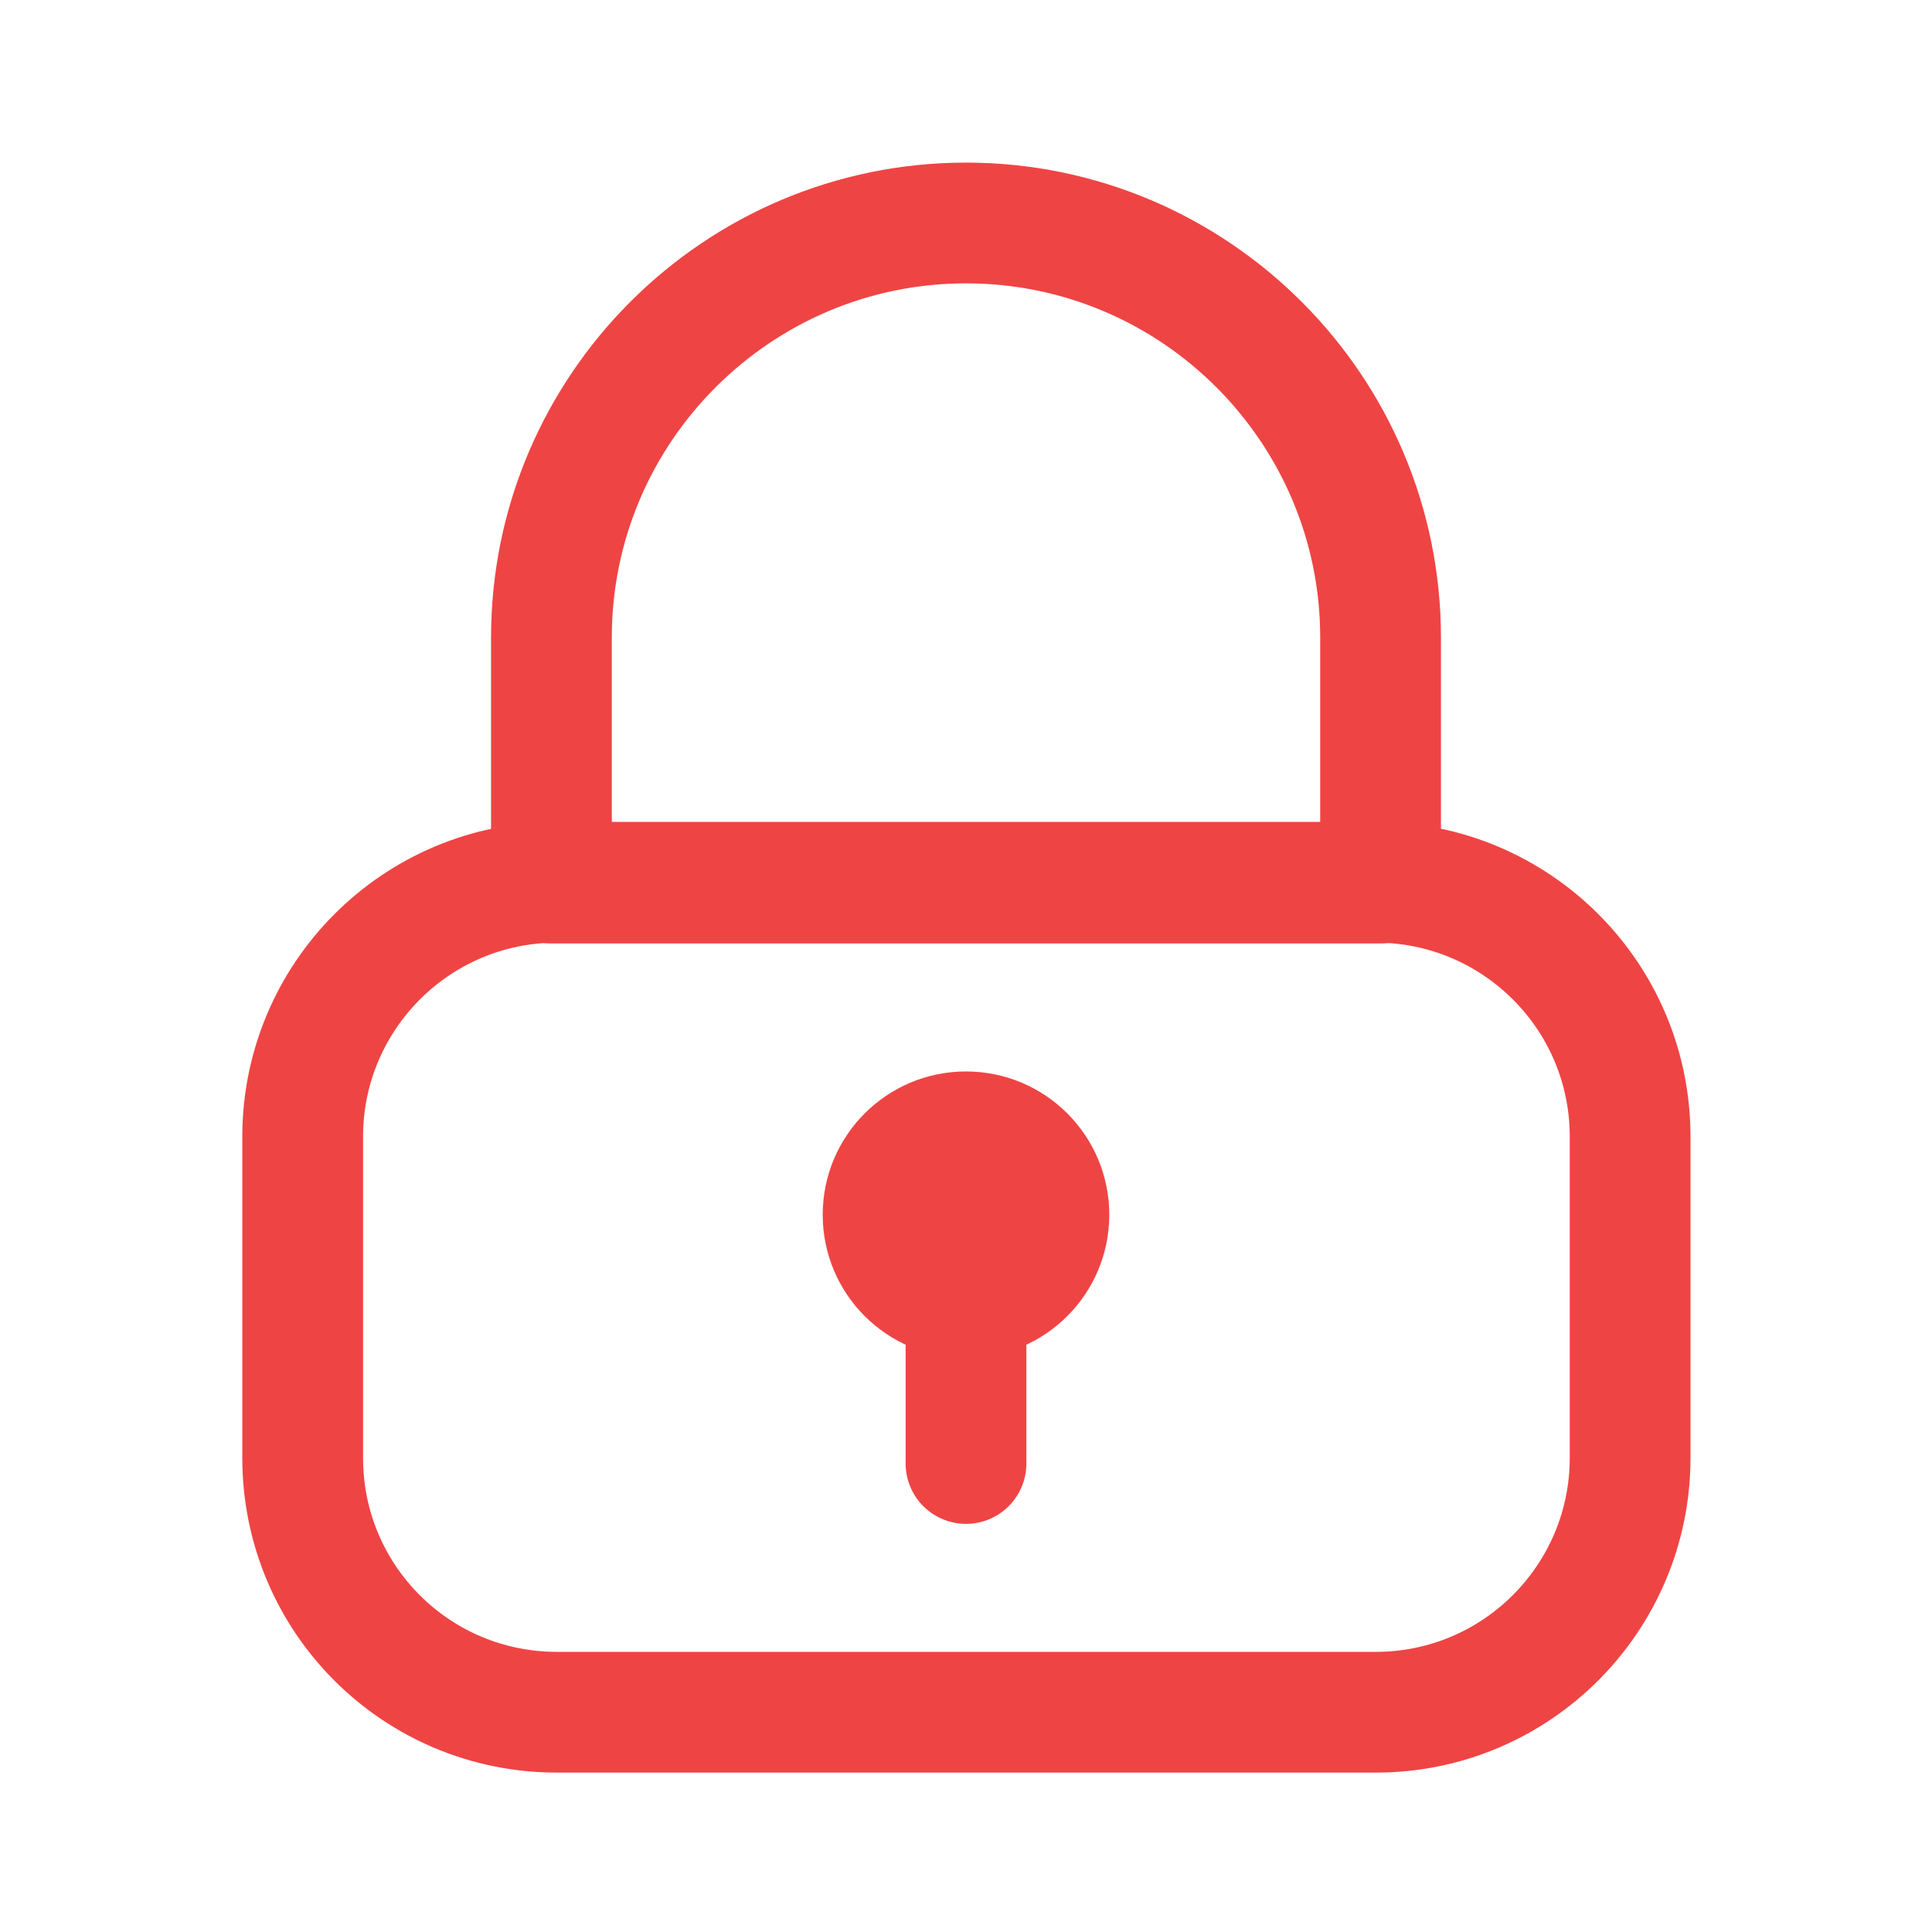 <svg width="24" height="24" viewBox="0 0 24 24" fill="none" xmlns="http://www.w3.org/2000/svg">
<path d="M3.76 18.11V14.12C3.76 12.38 5.17 10.96 6.92 10.96H17.09C18.83 10.96 20.25 12.37 20.25 14.12V18.11C20.25 19.85 18.84 21.27 17.09 21.27H6.92C5.17 21.27 3.76 19.86 3.76 18.11Z" stroke="#EF4444" stroke-width="1.5" stroke-linecap="round" stroke-linejoin="round"/>
<path d="M6.85 10.97V7.92C6.85 5.08 9.16 2.77 12 2.77C14.84 2.77 17.15 5.08 17.15 7.92V10.97H6.85Z" stroke="#EF4444" stroke-width="1.5" stroke-linecap="round" stroke-linejoin="round"/>
<path d="M12 18.18V15.6" stroke="#EF4444" stroke-width="1.5" stroke-linecap="round" stroke-linejoin="round"/>
<path d="M12 16.12C12.569 16.12 13.03 15.659 13.03 15.09C13.03 14.521 12.569 14.06 12 14.06C11.431 14.06 10.97 14.521 10.97 15.09C10.97 15.659 11.431 16.12 12 16.12Z" fill="#EF4444" stroke="#EF4444" stroke-width="1.5" stroke-linecap="round" stroke-linejoin="round"/>
</svg>

